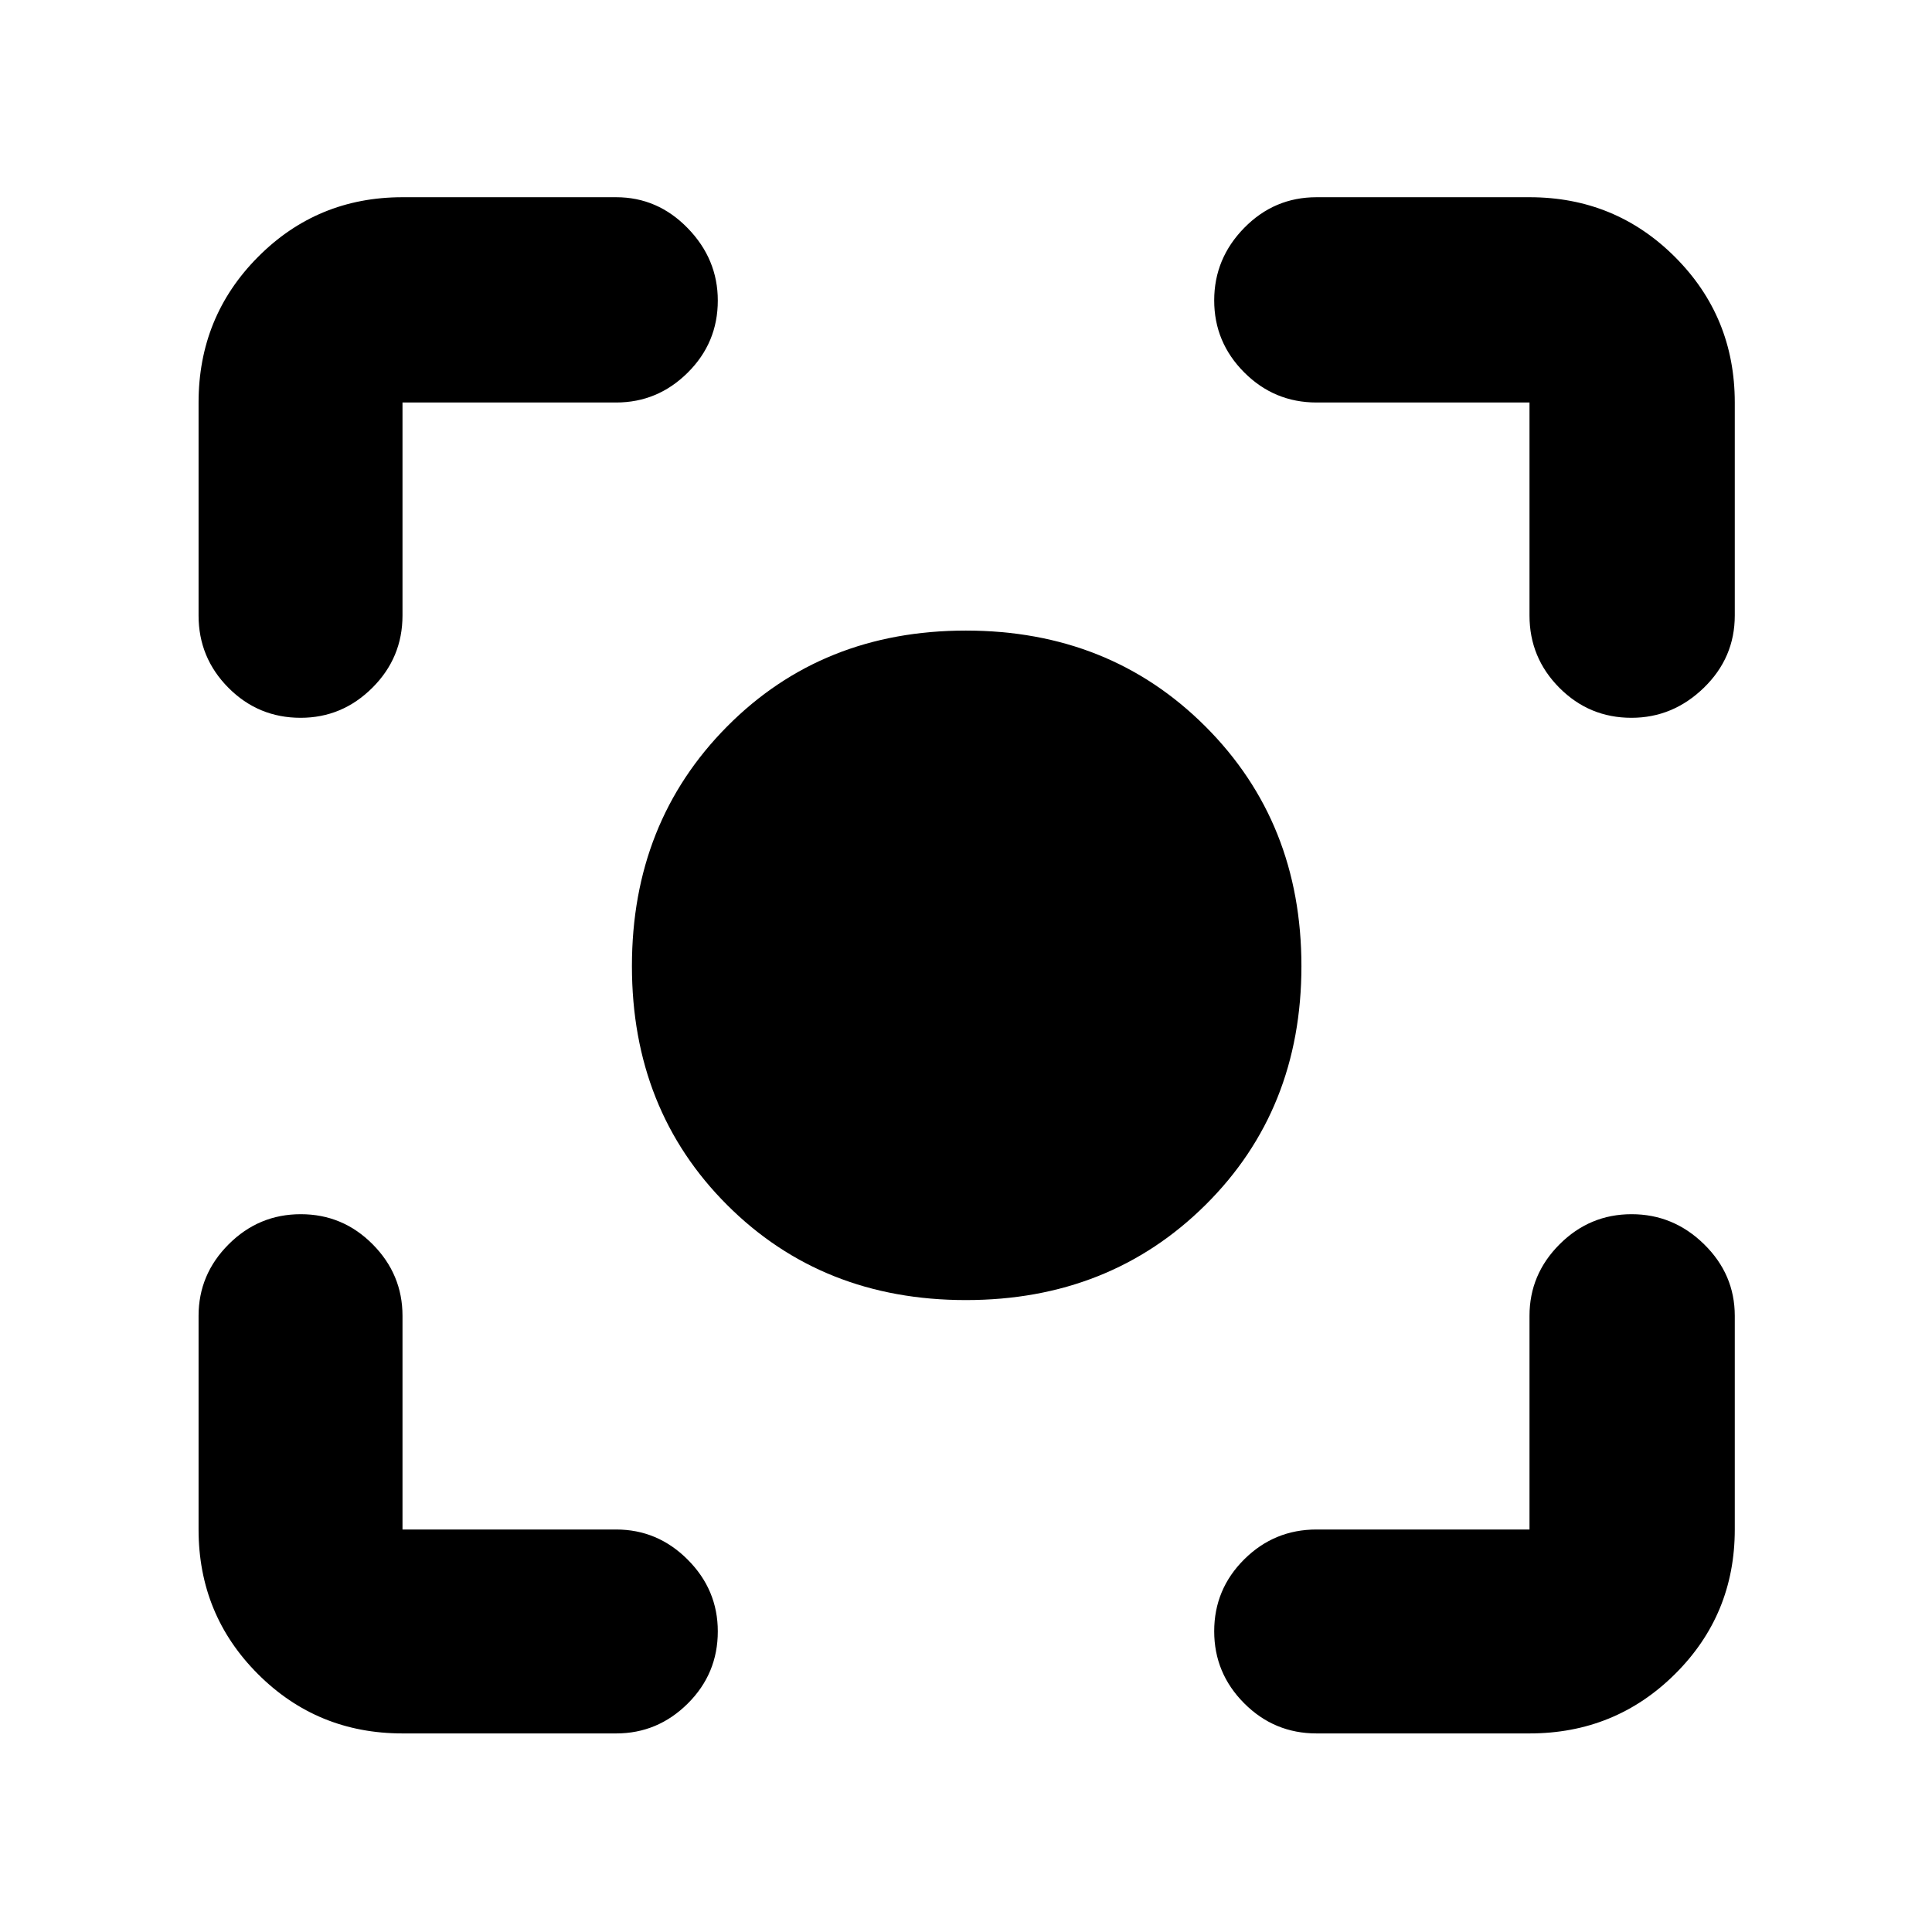 <svg xmlns="http://www.w3.org/2000/svg" height="40" viewBox="0 -960 960 960" width="40"><path d="M200-98.67q-42.33 0-71.83-29.5T98.67-200v-106.17q0-20.61 14.95-35.55 14.95-14.95 35.83-14.95t35.72 14.95Q200-326.78 200-306.17V-200h106.17q20.61 0 35.55 14.98 14.95 14.97 14.95 35.64 0 21.05-14.95 35.88-14.94 14.83-35.55 14.83H200Zm560 0H654.17q-21 0-35.92-14.95-14.92-14.95-14.92-35.83t14.92-35.72Q633.17-200 654.17-200H760v-106.17q0-20.61 14.95-35.55 14.95-14.95 35.78-14.95 20.82 0 36.04 14.95Q862-326.78 862-306.17V-200q0 42.33-29.7 71.83T760-98.67ZM98.67-654.17V-760q0-42.6 29.5-72.3Q157.67-862 200-862h106.17q20.61 0 35.55 15.37 14.95 15.36 14.95 35.97 0 20.99-14.95 35.83Q326.78-760 306.17-760H200v105.83q0 21-14.98 35.92-14.97 14.92-35.64 14.92-21.05 0-35.88-14.92-14.83-14.92-14.83-35.92Zm661.33 0V-760H654.17q-21 0-35.92-14.95-14.92-14.95-14.92-35.78 0-20.82 14.92-36.04Q633.17-862 654.17-862H760q42.6 0 72.3 29.7Q862-802.6 862-760v105.83q0 21-15.37 35.92-15.36 14.92-35.97 14.92-20.99 0-35.83-14.92Q760-633.17 760-654.17ZM479.95-314q-71.39 0-118.67-47.28T314-479.95q0-71.38 47.28-119.05t118.67-47.67q71.38 0 119.05 47.67t47.67 119.05q0 71.39-47.67 118.67T479.95-314Z"/></svg>